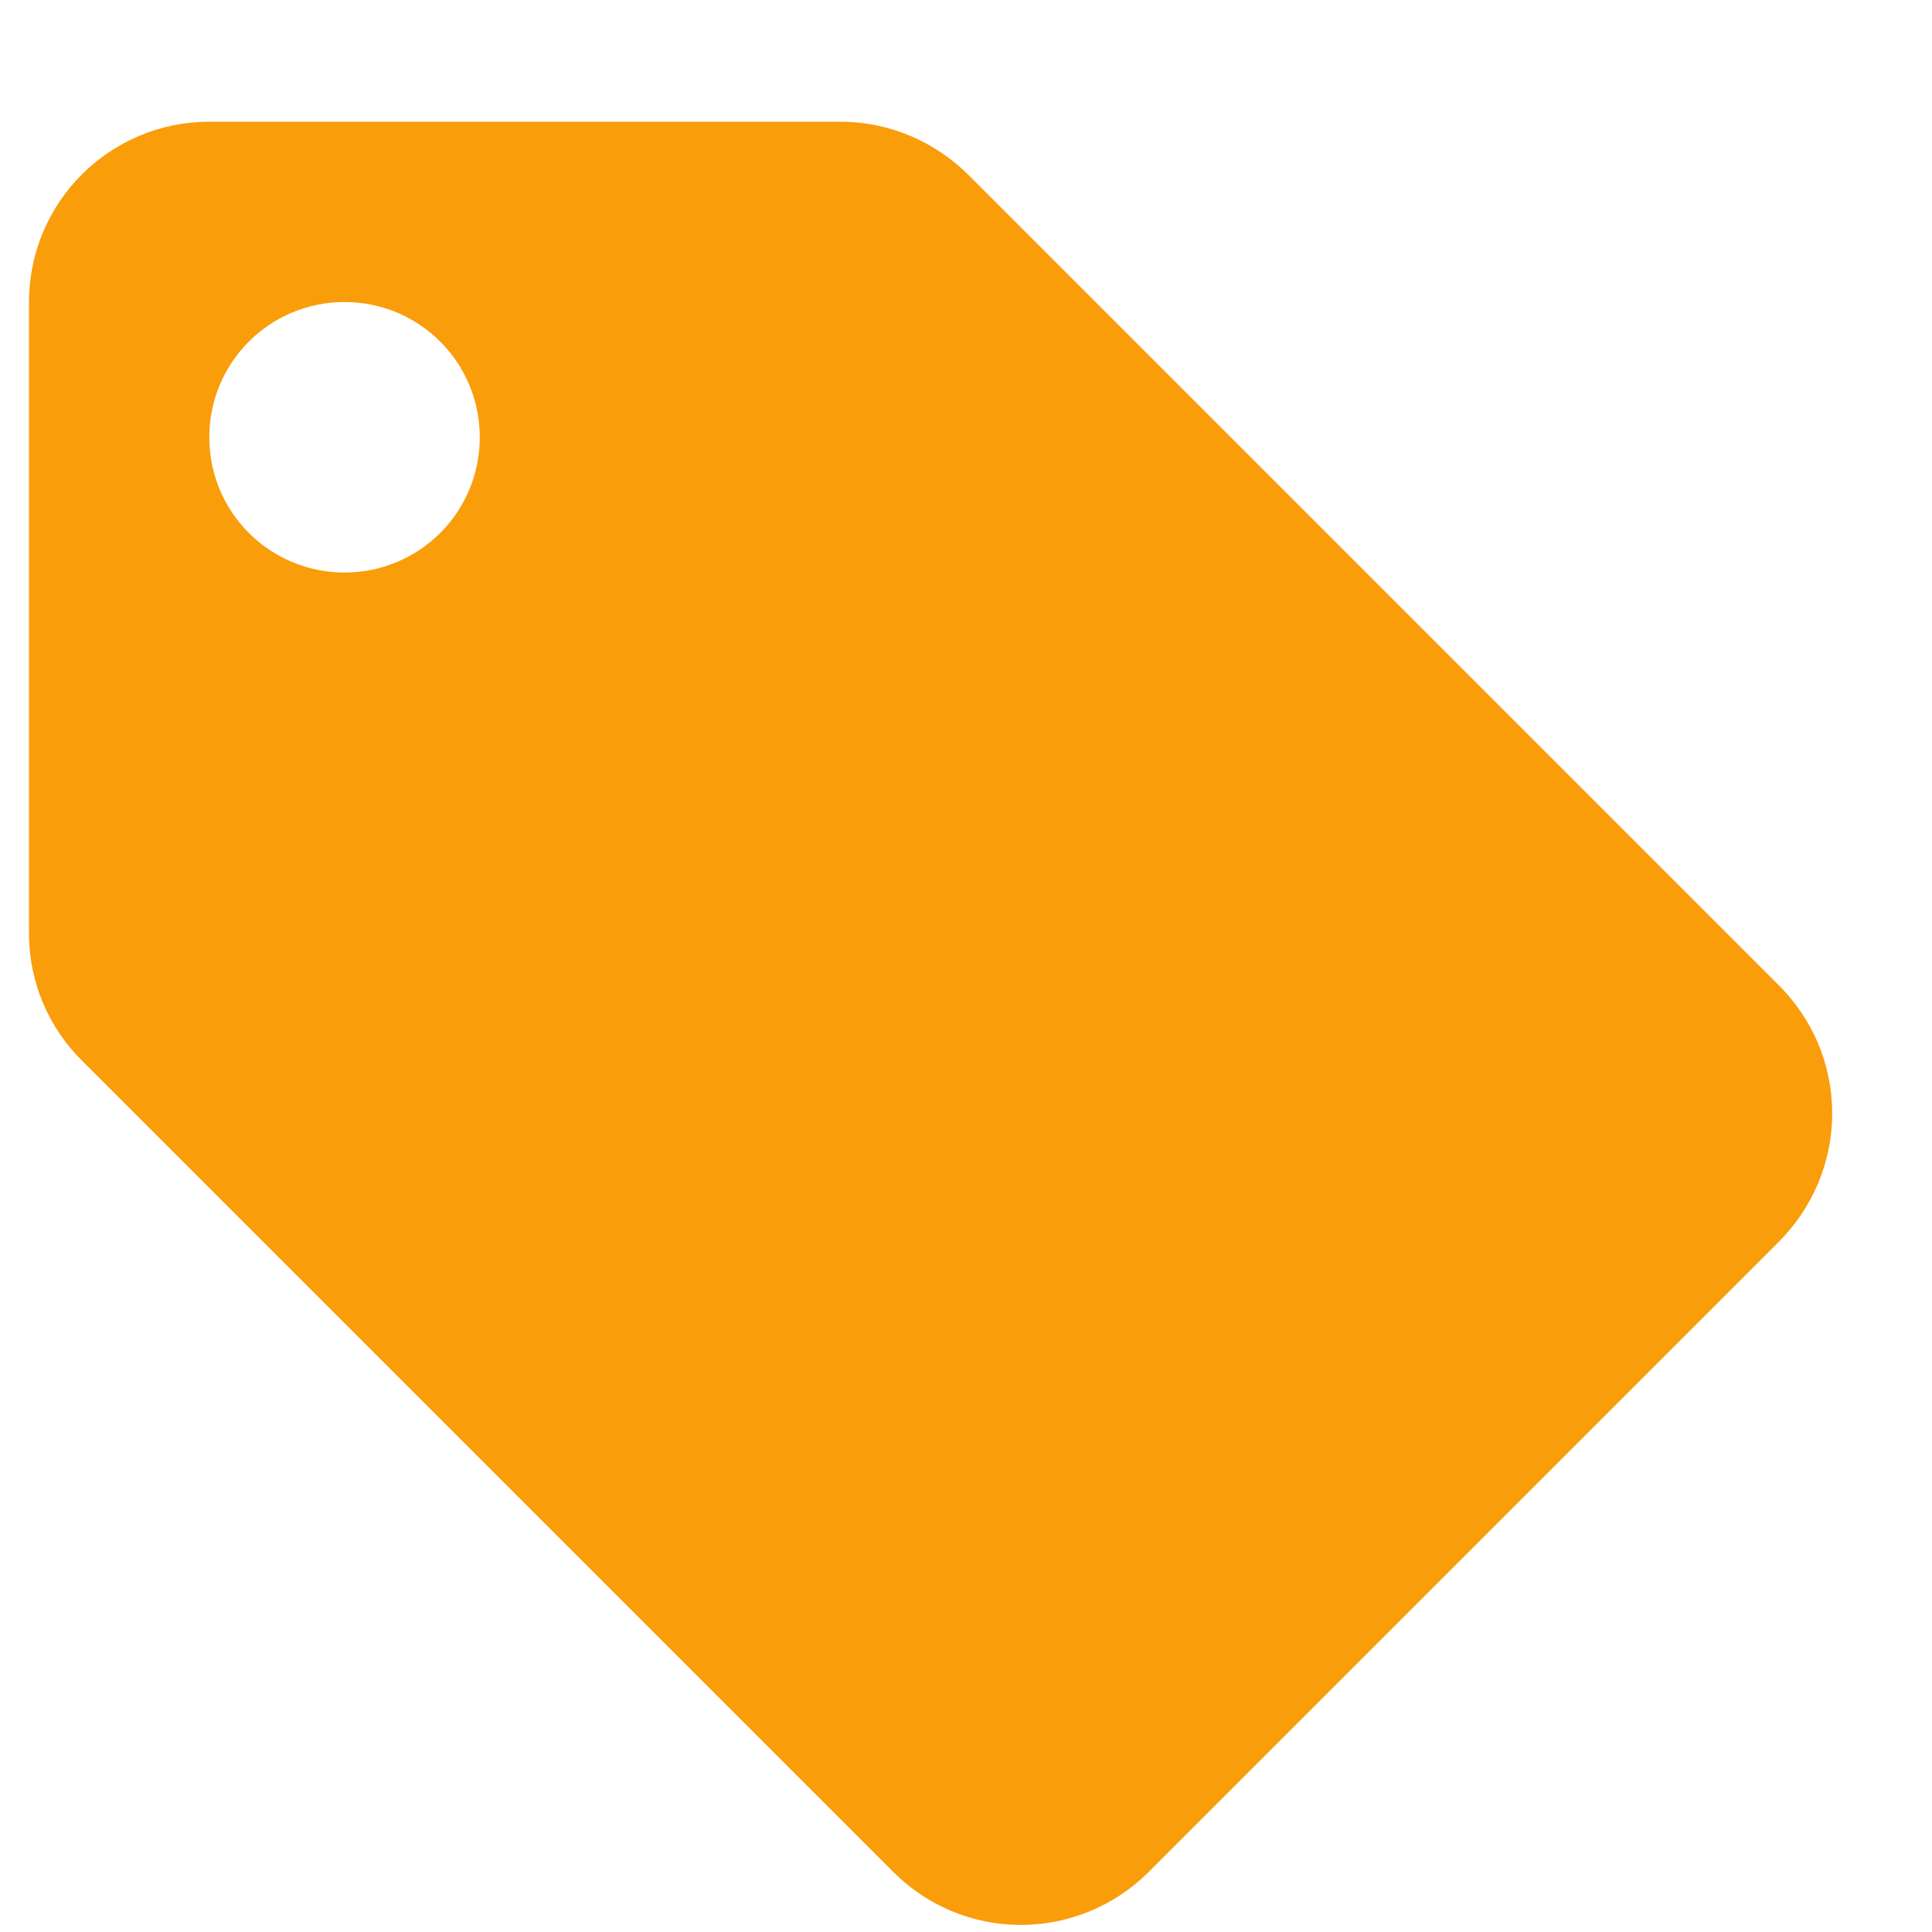 <svg width="15" height="15" viewBox="0 0 15 15" fill="none" xmlns="http://www.w3.org/2000/svg">
<path d="M13.812 7.651L7.516 1.355C7.26 1.103 6.91 0.945 6.525 0.945H1.625C0.852 0.945 0.225 1.572 0.225 2.345V7.245C0.225 7.634 0.383 7.984 0.638 8.236L6.938 14.536C7.19 14.788 7.54 14.945 7.925 14.945C8.31 14.945 8.664 14.788 8.916 14.536L13.816 9.636C14.068 9.38 14.225 9.03 14.225 8.645C14.225 8.257 14.068 7.907 13.812 7.651ZM2.675 4.445C2.094 4.445 1.625 3.976 1.625 3.395C1.625 2.814 2.094 2.345 2.675 2.345C3.256 2.345 3.725 2.814 3.725 3.395C3.725 3.976 3.256 4.445 2.675 4.445Z" fill="#F99D0B"/>
</svg>
